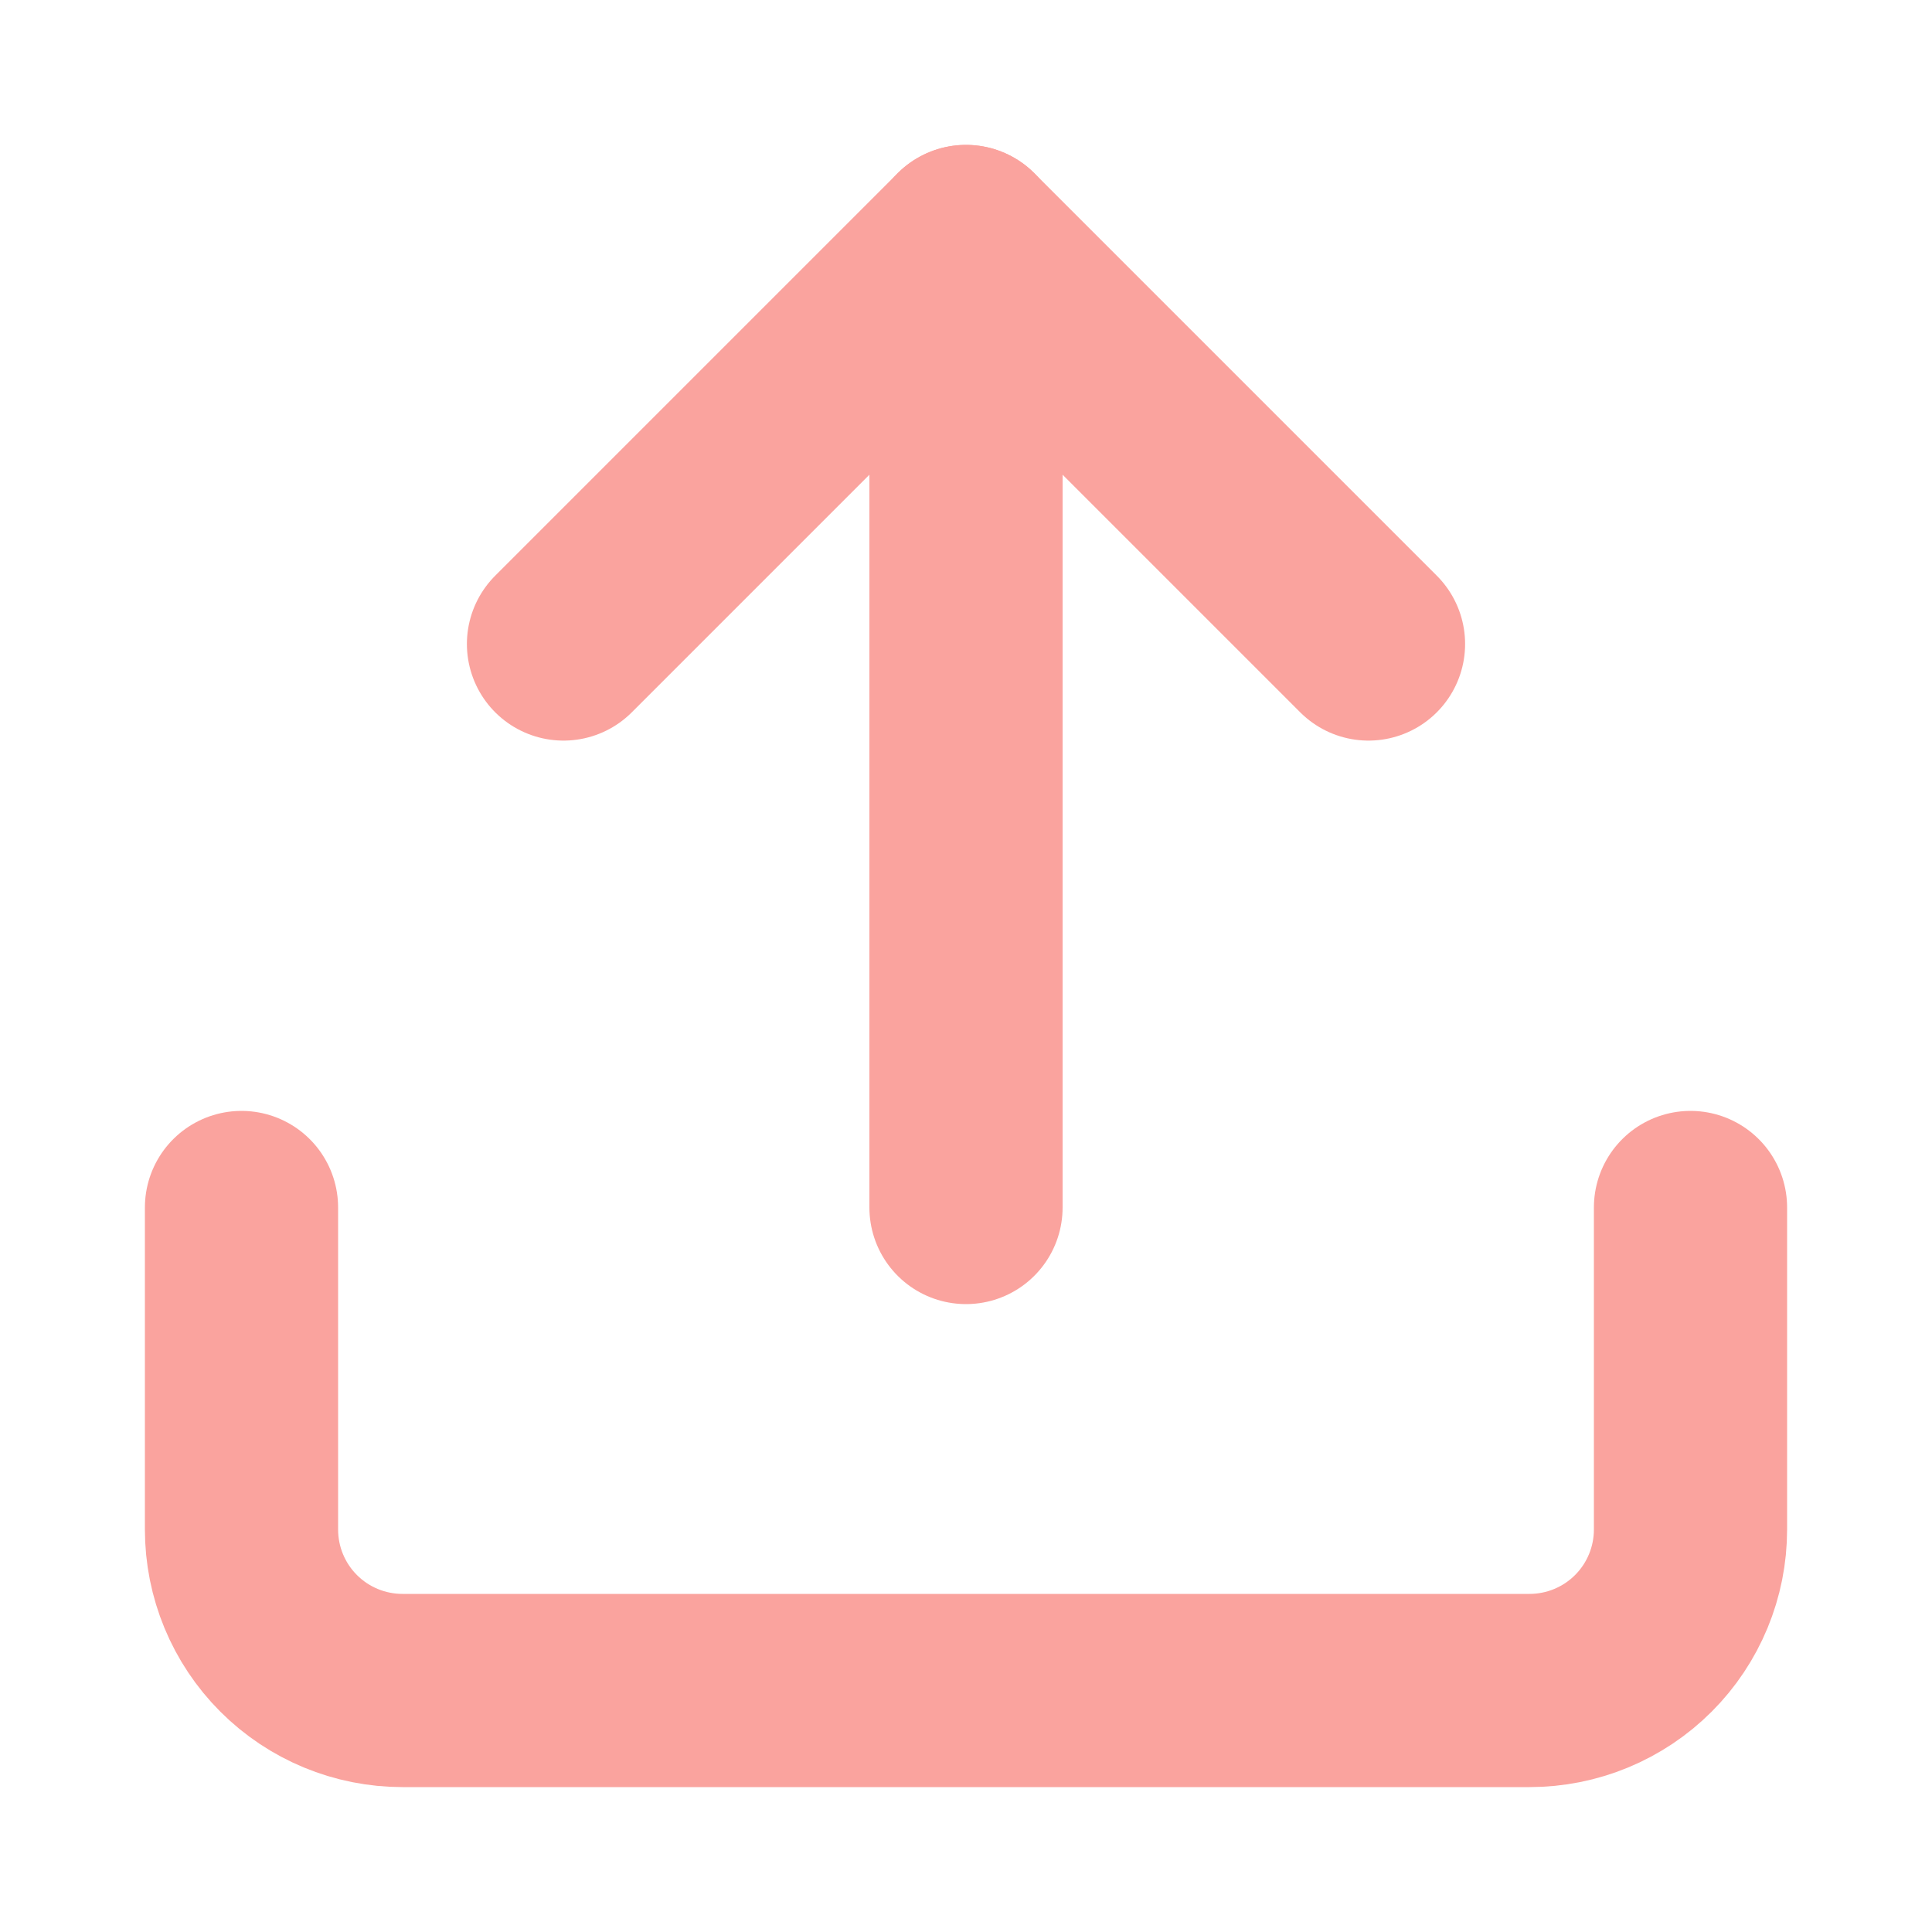 <svg width="30" height="30" viewBox="0 0 30 30" fill="none" xmlns="http://www.w3.org/2000/svg">
<path d="M26.25 18.75V23.75C26.25 24.413 25.987 25.049 25.518 25.518C25.049 25.987 24.413 26.25 23.75 26.25H6.25C5.587 26.25 4.951 25.987 4.482 25.518C4.013 25.049 3.75 24.413 3.75 23.75V18.75" stroke="#FAA39E" stroke-width="3" stroke-linecap="round" stroke-linejoin="round"/>
<path d="M21.25 10L15 3.75L8.75 10" stroke="#FAA39E" stroke-width="3" stroke-linecap="round" stroke-linejoin="round"/>
<path d="M15 3.75V18.75" stroke="#FAA39E" stroke-width="3" stroke-linecap="round" stroke-linejoin="round"/>
</svg>

